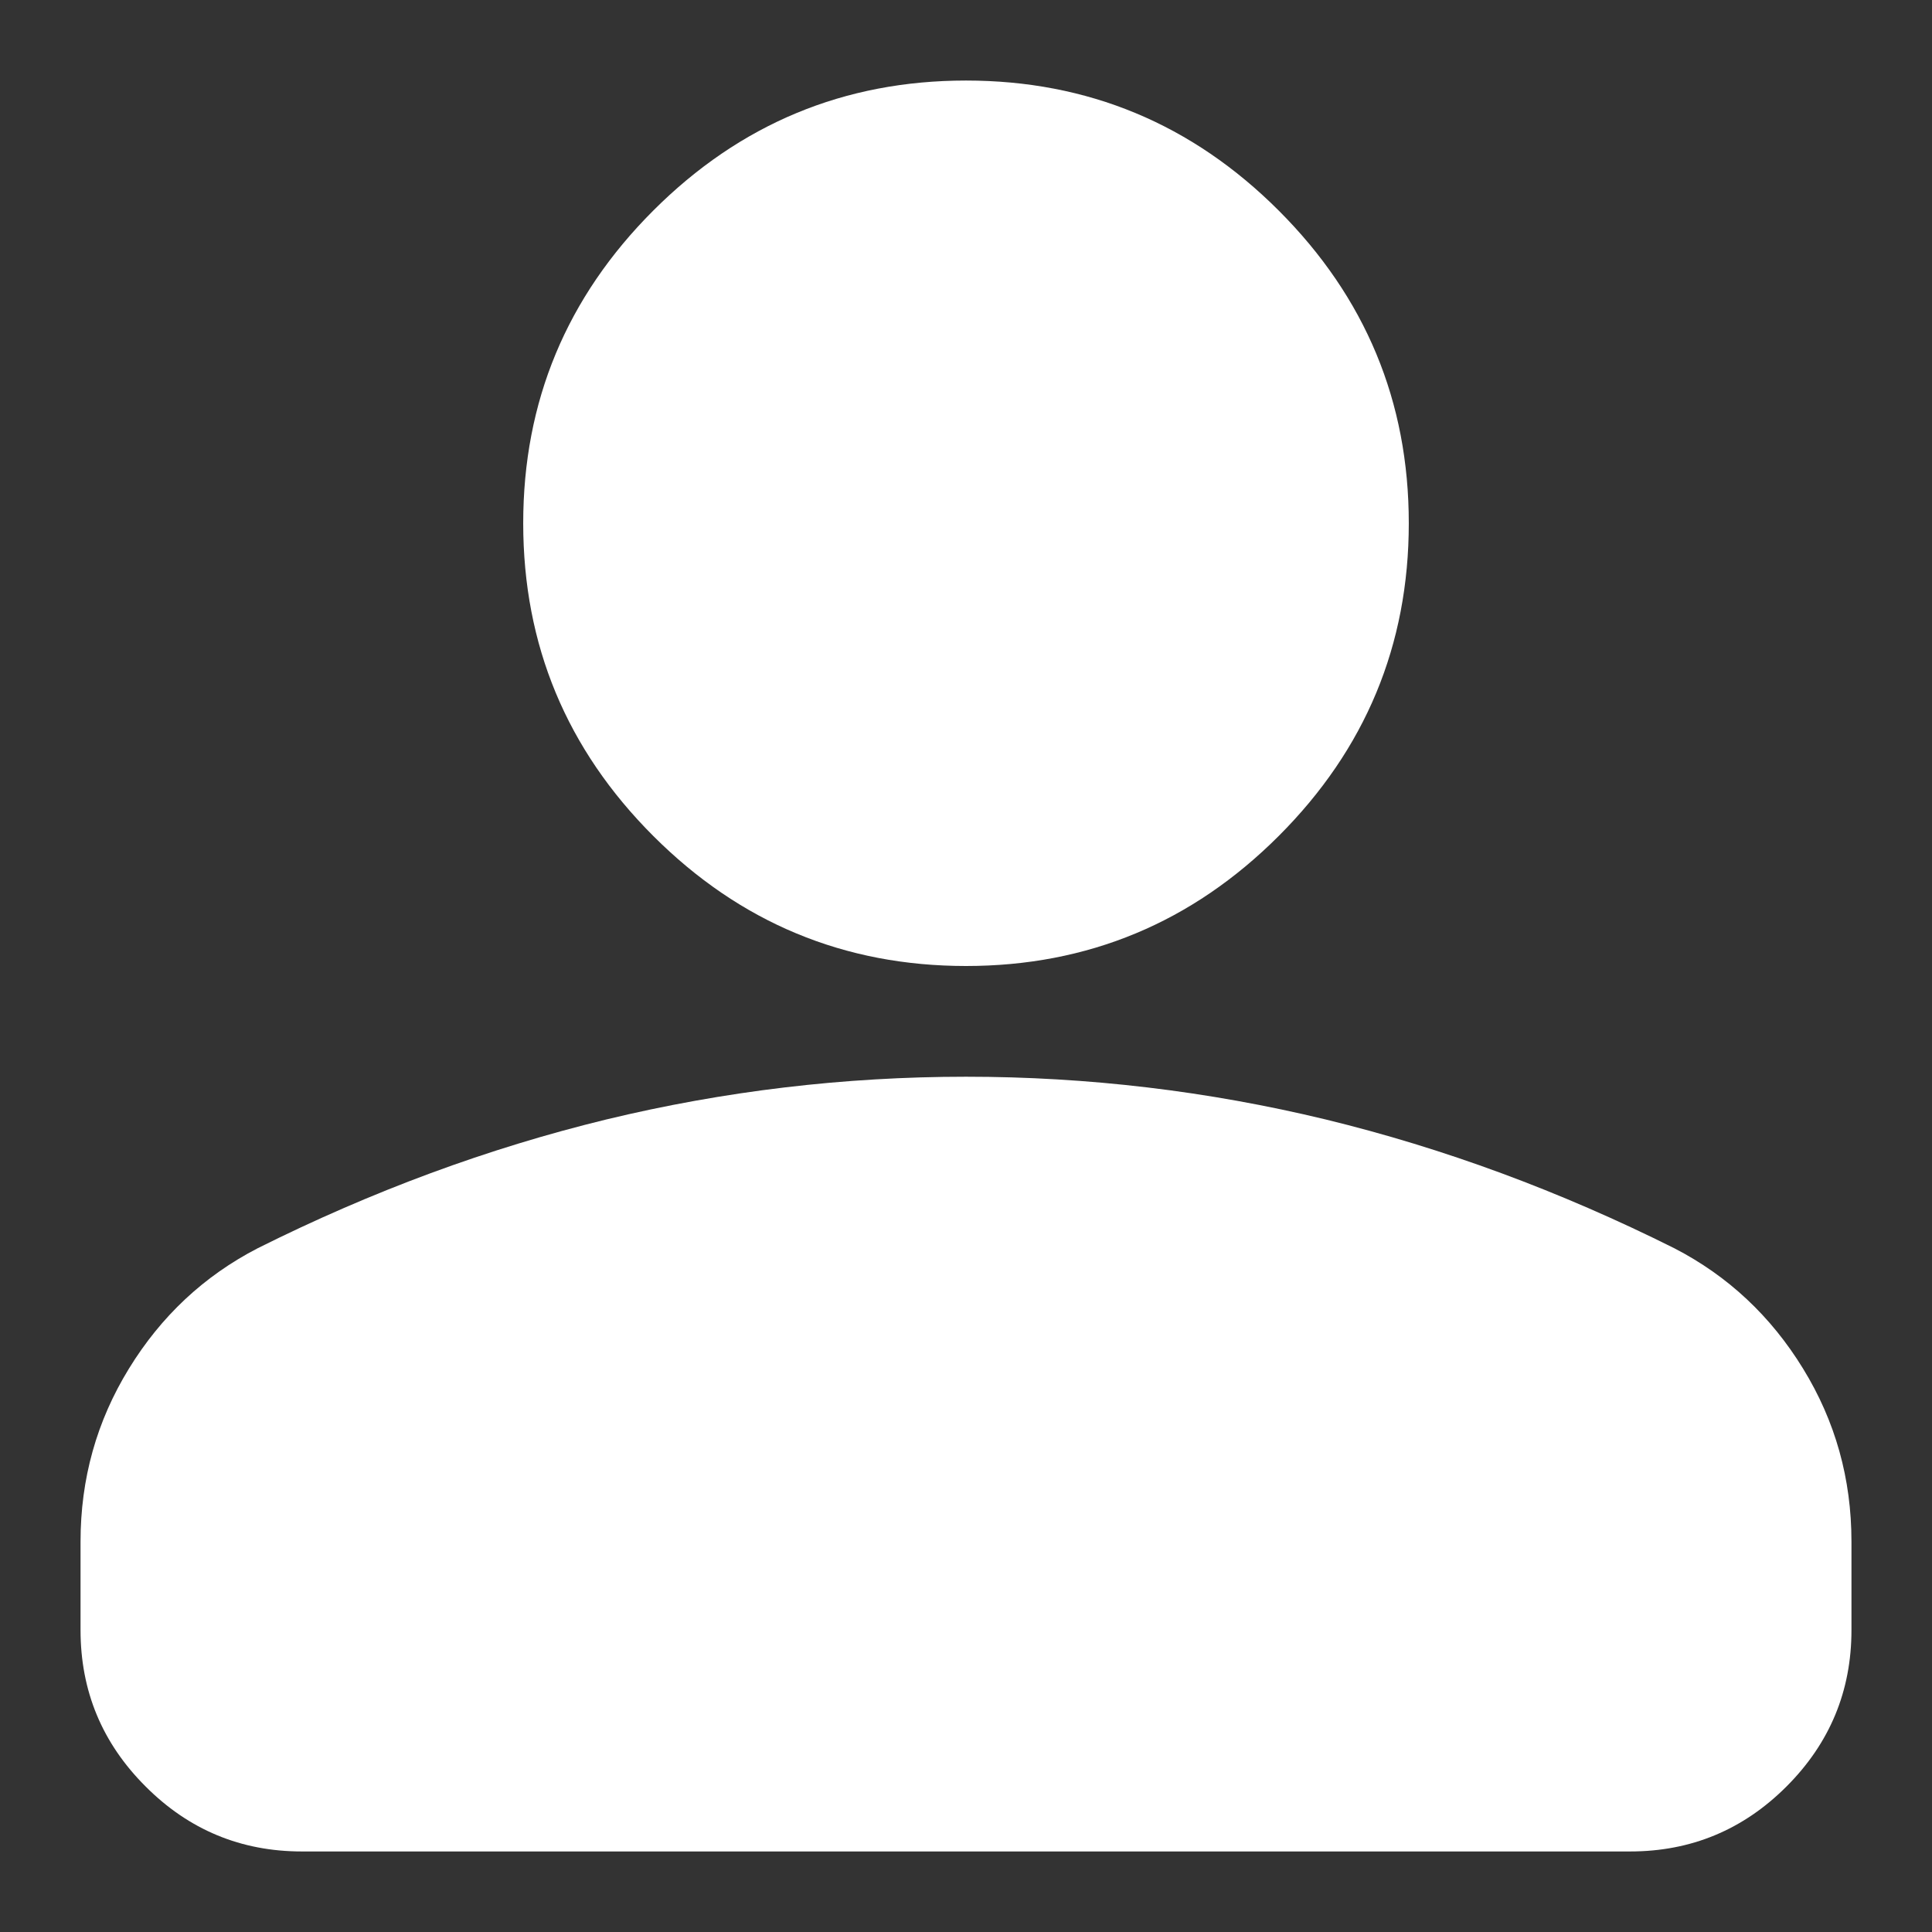 <svg fill="white" height="16" viewBox="0 0 16 16" width="16" xmlns="http://www.w3.org/2000/svg">
    <rect x="0" y="0" width="16" height="16" fill="#333333" stroke="none"/>
    <path
        d="M8 8C6.992 8 6.128 7.641 5.41 6.923C4.692 6.205 4.333 5.342 4.333 4.333C4.333 3.325 4.692 2.462 5.41 1.744C6.128 1.026 6.992 0.667 8 0.667C9.008 0.667 9.872 1.026 10.59 1.744C11.308 2.462 11.667 3.325 11.667 4.333C11.667 5.342 11.308 6.205 10.59 6.923C9.872 7.641 9.008 8 8 8ZM2.5 15.333C1.996 15.333 1.564 15.154 1.206 14.795C0.846 14.436 0.667 14.004 0.667 13.5V12.767C0.667 12.247 0.8 11.77 1.068 11.334C1.335 10.899 1.69 10.567 2.133 10.338C3.081 9.864 4.043 9.509 5.021 9.271C5.999 9.035 6.992 8.917 8 8.917C9.008 8.917 10.001 9.035 10.979 9.271C11.957 9.509 12.919 9.864 13.867 10.338C14.31 10.567 14.665 10.899 14.932 11.334C15.2 11.77 15.333 12.247 15.333 12.767V13.5C15.333 14.004 15.154 14.436 14.795 14.795C14.436 15.154 14.004 15.333 13.5 15.333H2.5Z" />
</svg>